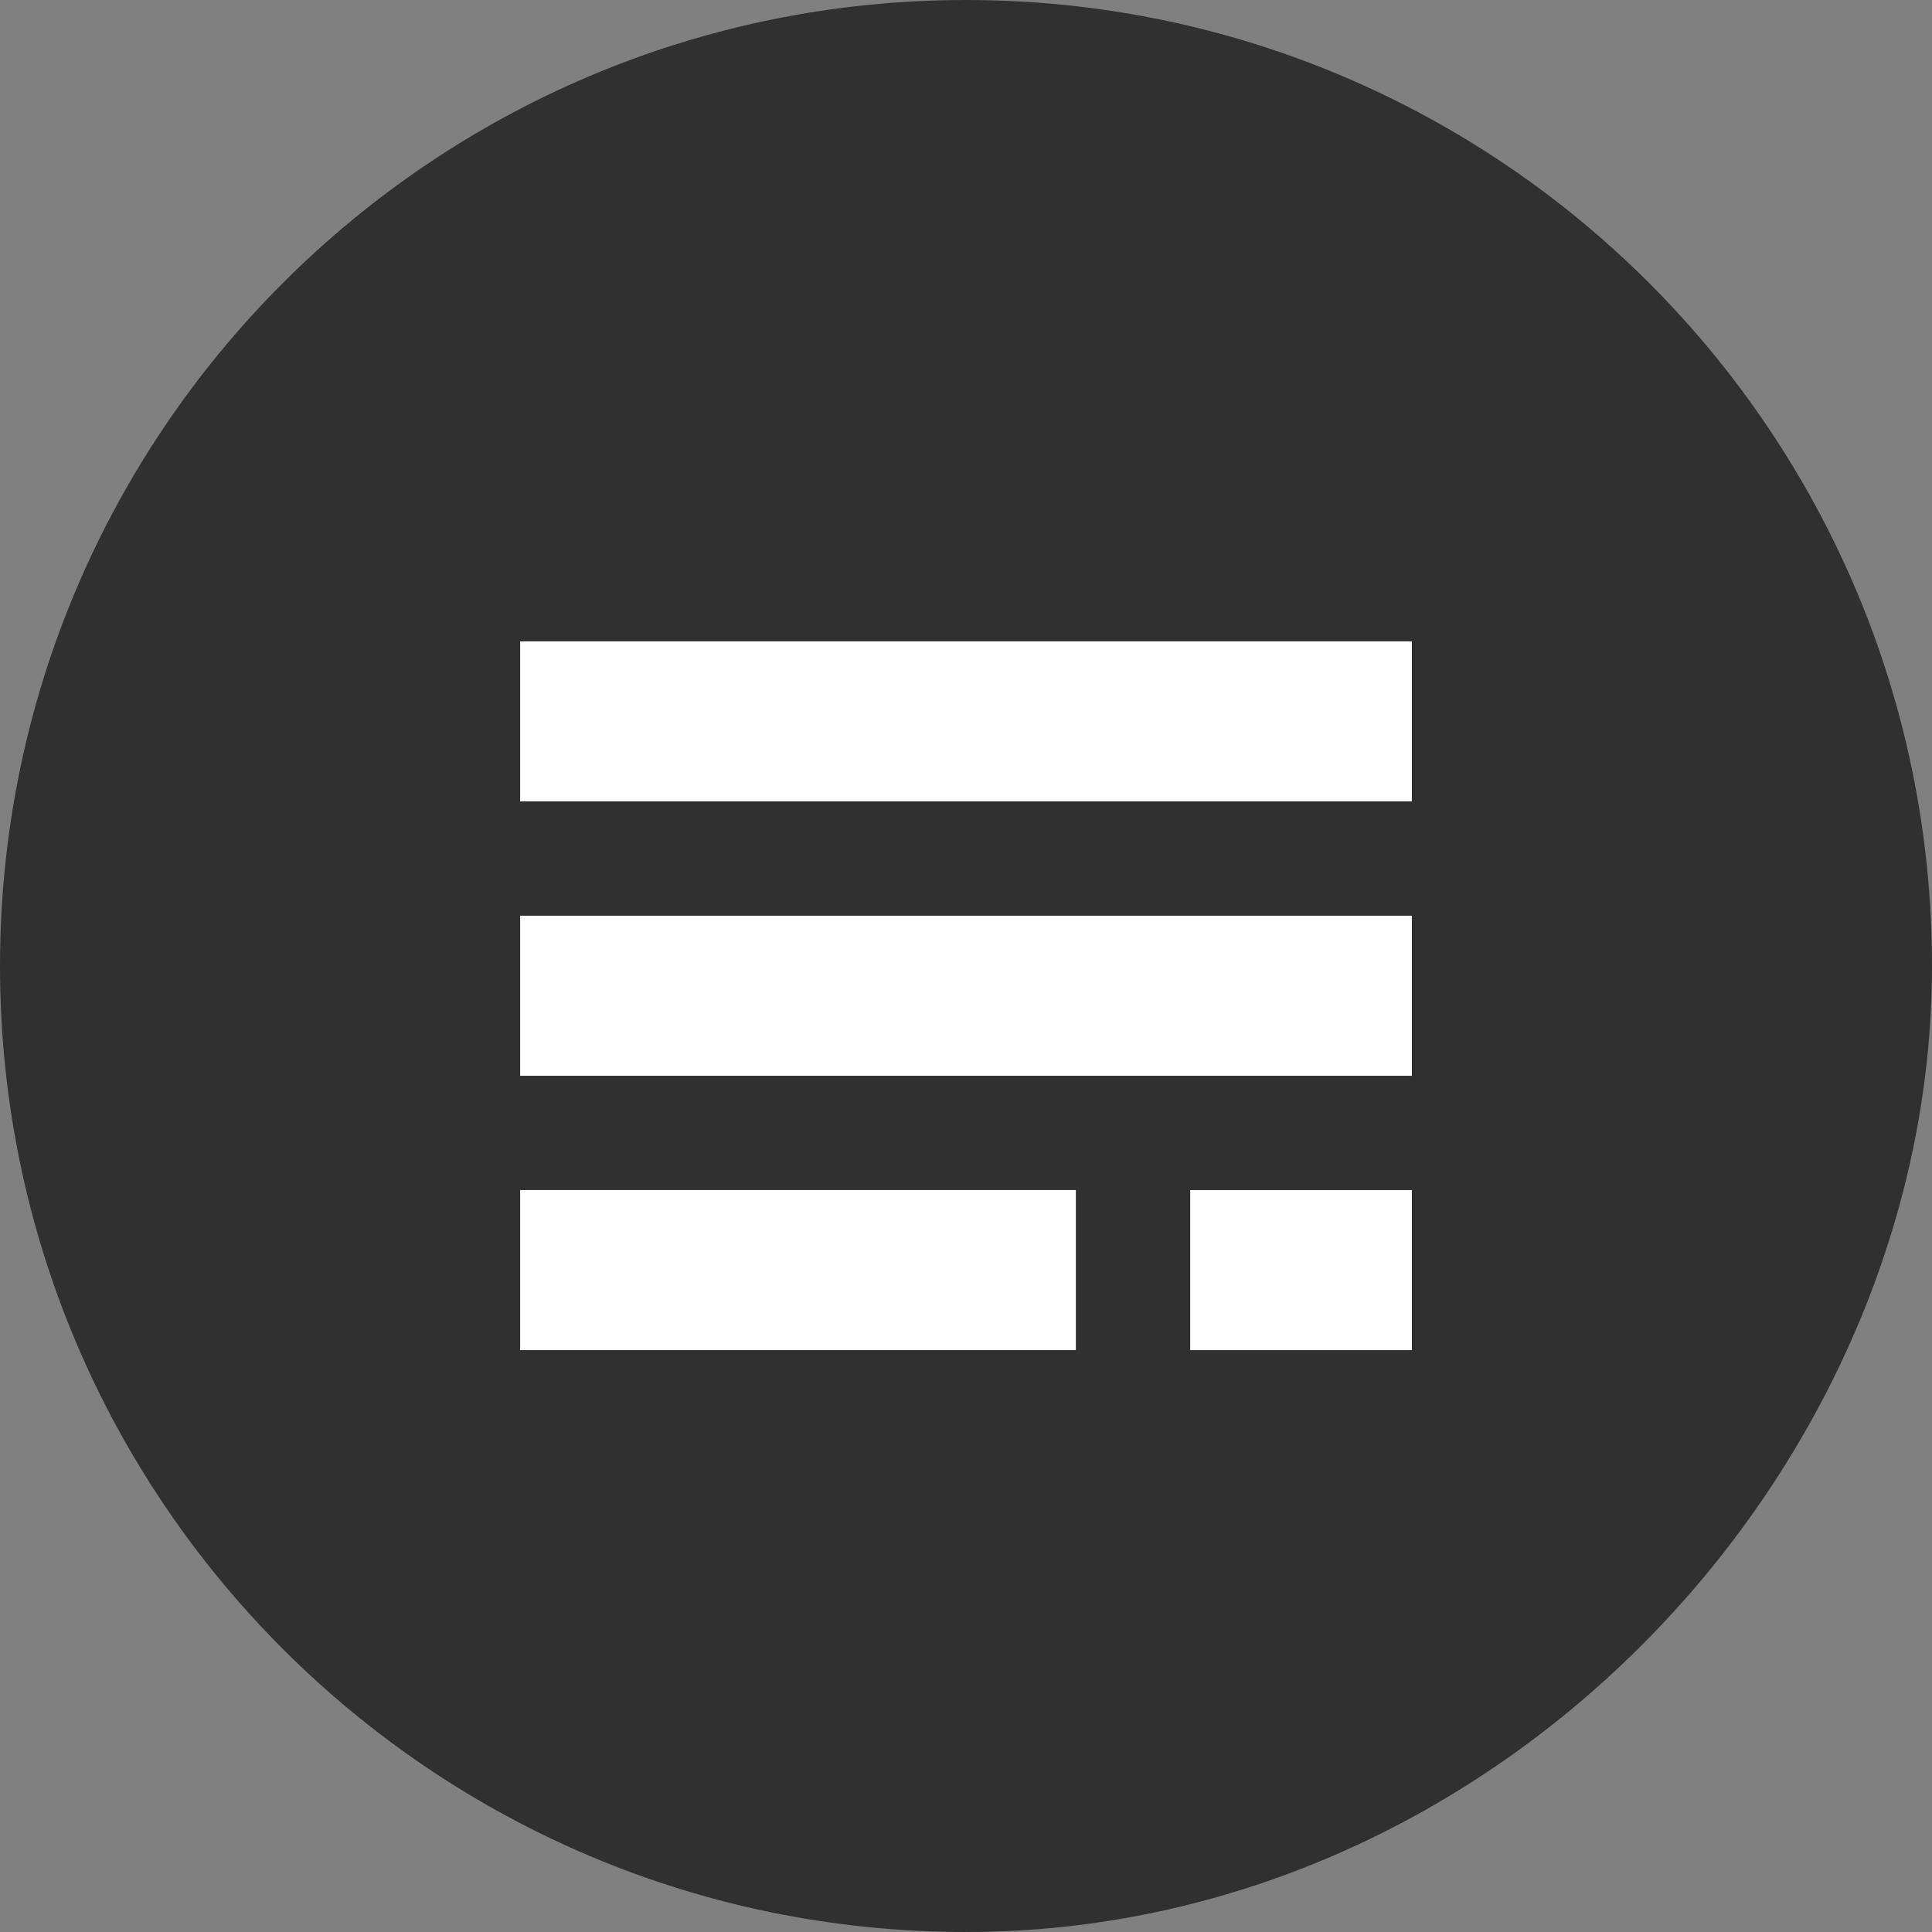 <?xml version="1.0" encoding="utf-8"?>
<!-- Generator: Adobe Illustrator 16.0.0, SVG Export Plug-In . SVG Version: 6.00 Build 0)  -->
<!DOCTYPE svg PUBLIC "-//W3C//DTD SVG 1.1//EN" "http://www.w3.org/Graphics/SVG/1.1/DTD/svg11.dtd">
<svg version="1.1" id="Ebene_1" xmlns="http://www.w3.org/2000/svg" xmlns:xlink="http://www.w3.org/1999/xlink" x="0px" y="0px"
	 width="65px" height="65px" viewBox="0 0 65 65" style="enable-background:new 0 0 65 65;"
	 xml:space="preserve">
<rect x="0" y="0" width="65" height="65" fill="#808080" stroke="none"/>
<path style="fill:#303030;" d="M65,32.5c0,16.938-14.551,32.5-32.5,32.5S0,50.45,0,32.5
	C0,14.551,14.551,0,32.5,0S65,14.551,65,32.5z"/>
<rect x="17.5" y="21.578" style="fill:#FFFFFF;" width="30" height="5.384"/>
<rect x="17.5" y="30.808" style="fill:#FFFFFF;" width="30" height="5.385"/>
<rect x="17.5" y="40.038" style="fill:#FFFFFF;" width="18.696" height="5.386"/>
<rect x="40.043" y="40.039" style="fill:#FFFFFF;" width="7.457" height="5.385"/>
</svg>

